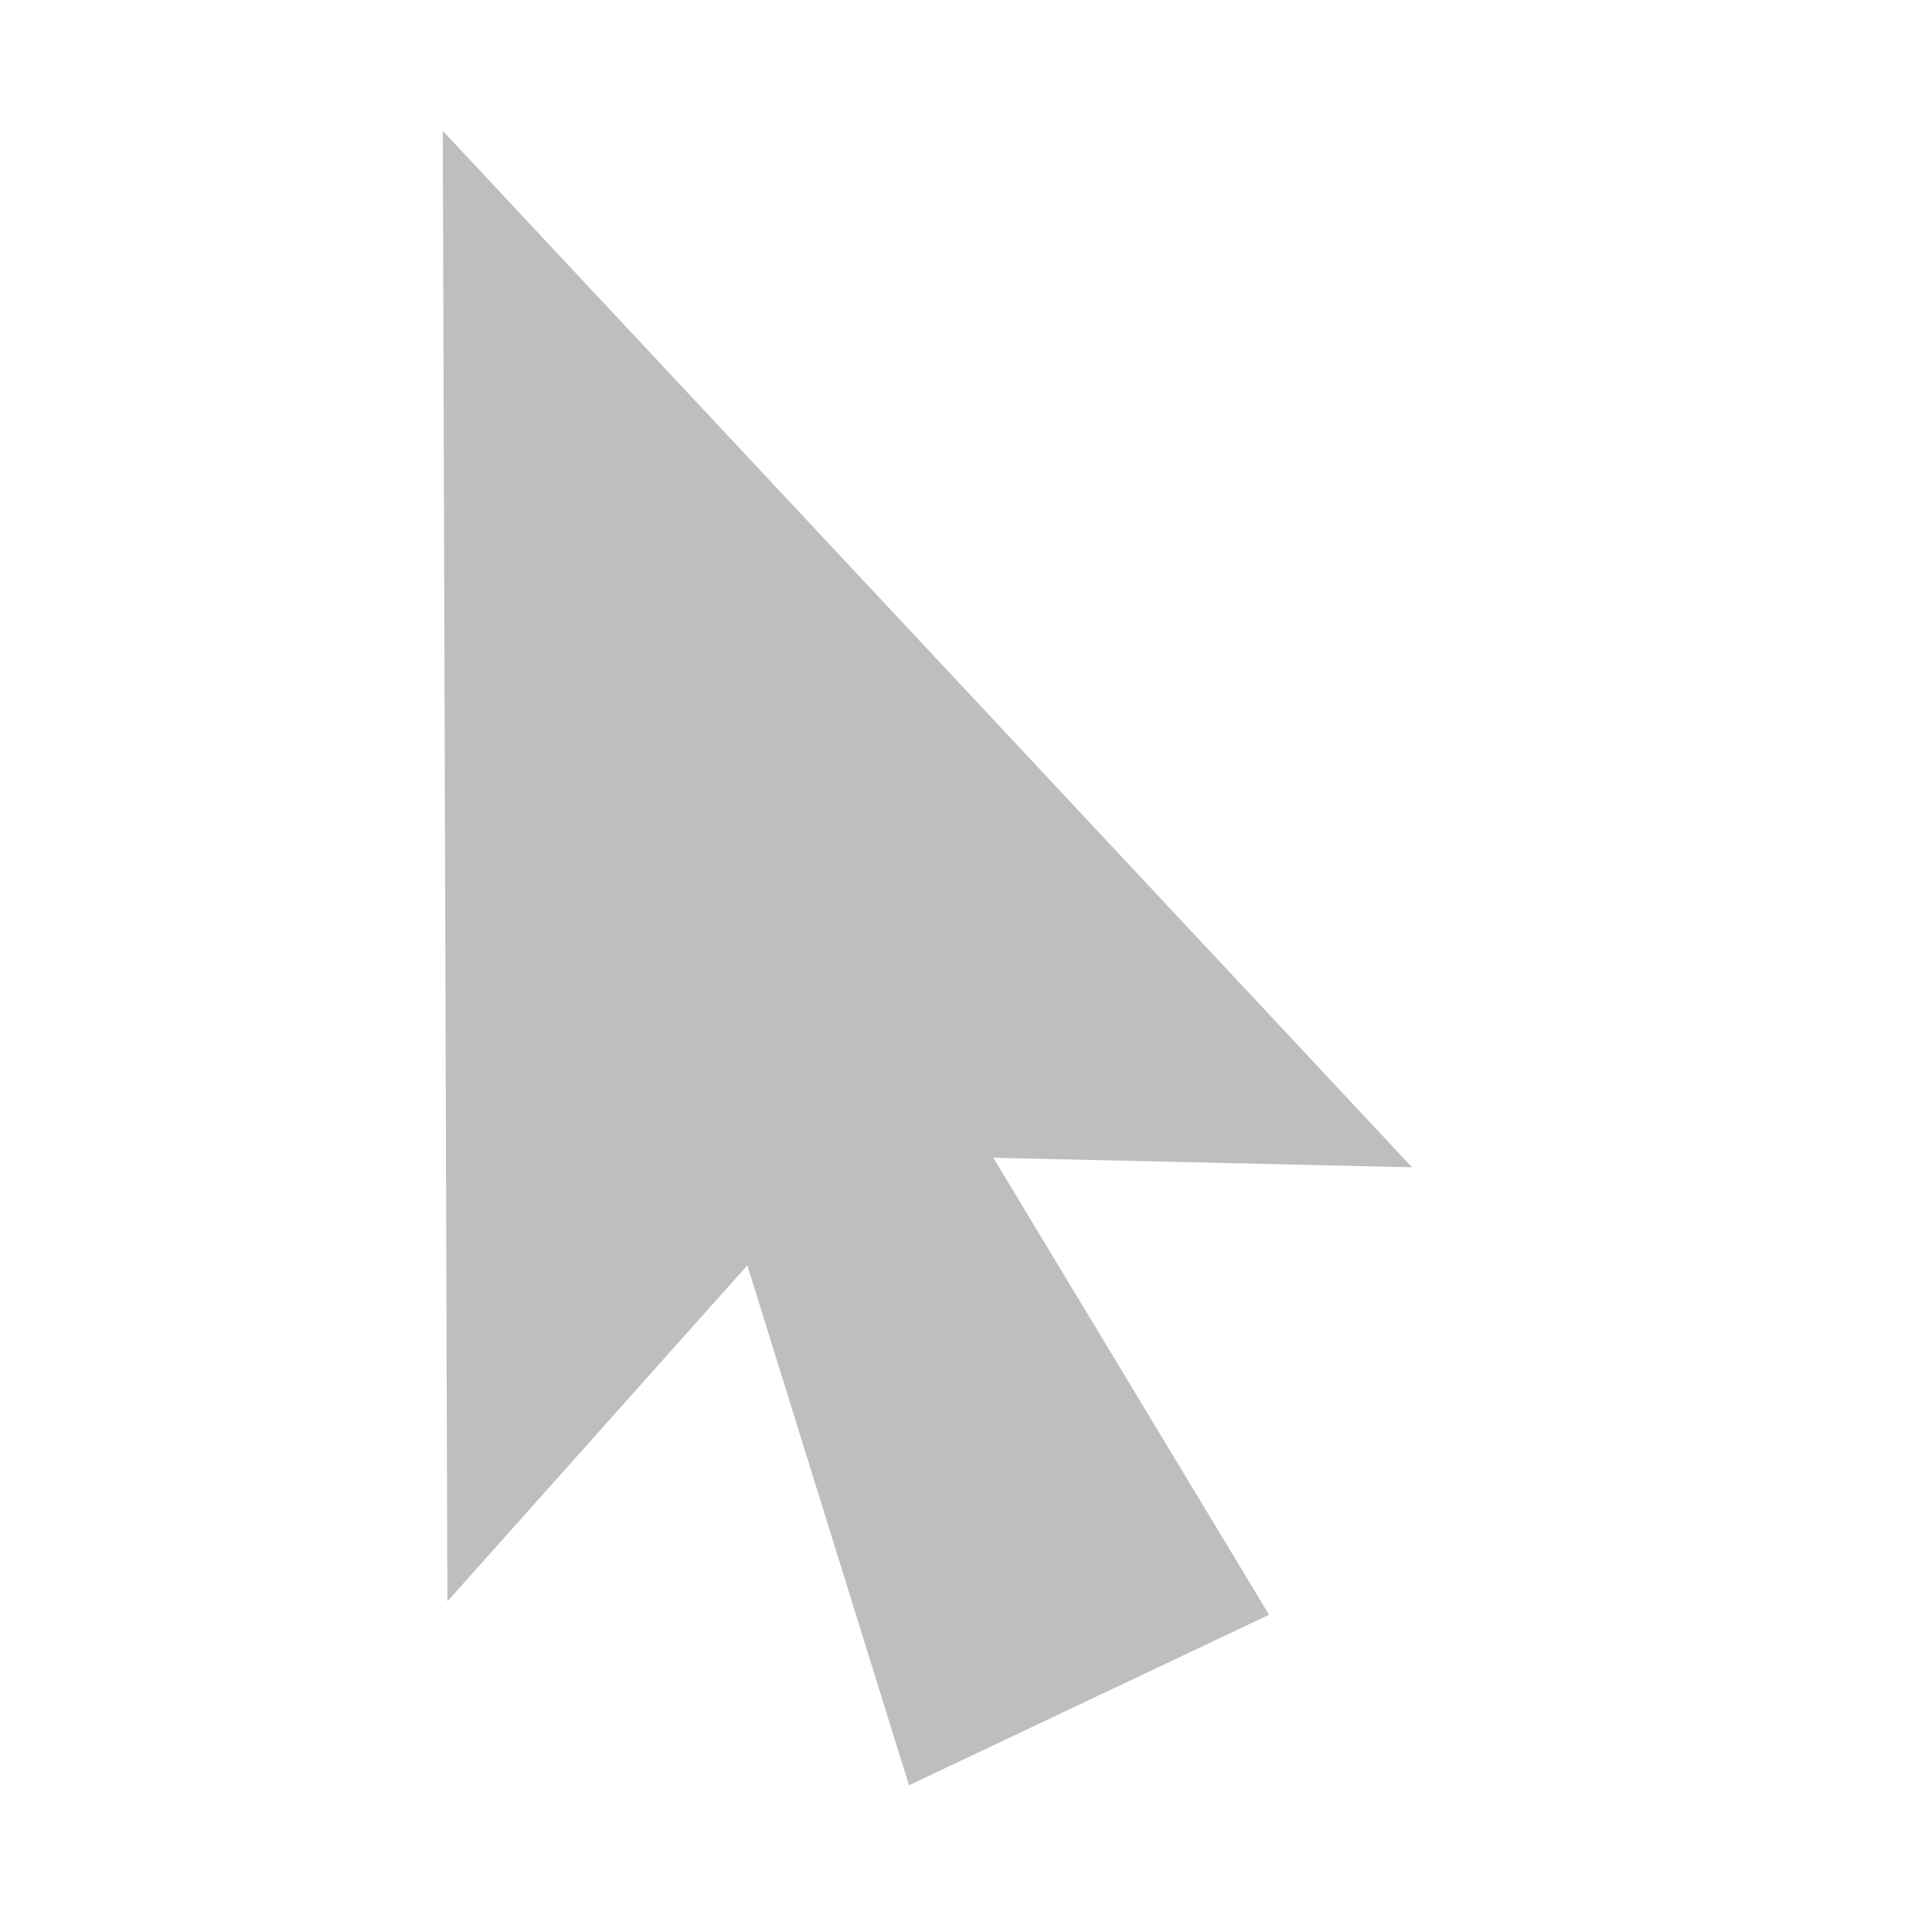 <svg height="16" width="16" xmlns="http://www.w3.org/2000/svg"><path d="m3.705 13.261s-.038-12.177-.038-12.177 8.027 8.583 8.027 8.583-3.468-.079-3.468-.079 2.284 3.785 2.284 3.785-2.982 1.412-2.982 1.412-1.339-4.306-1.339-4.306-2.483 2.782-2.483 2.782z" fill="#bebebe" fill-rule="evenodd"/></svg>